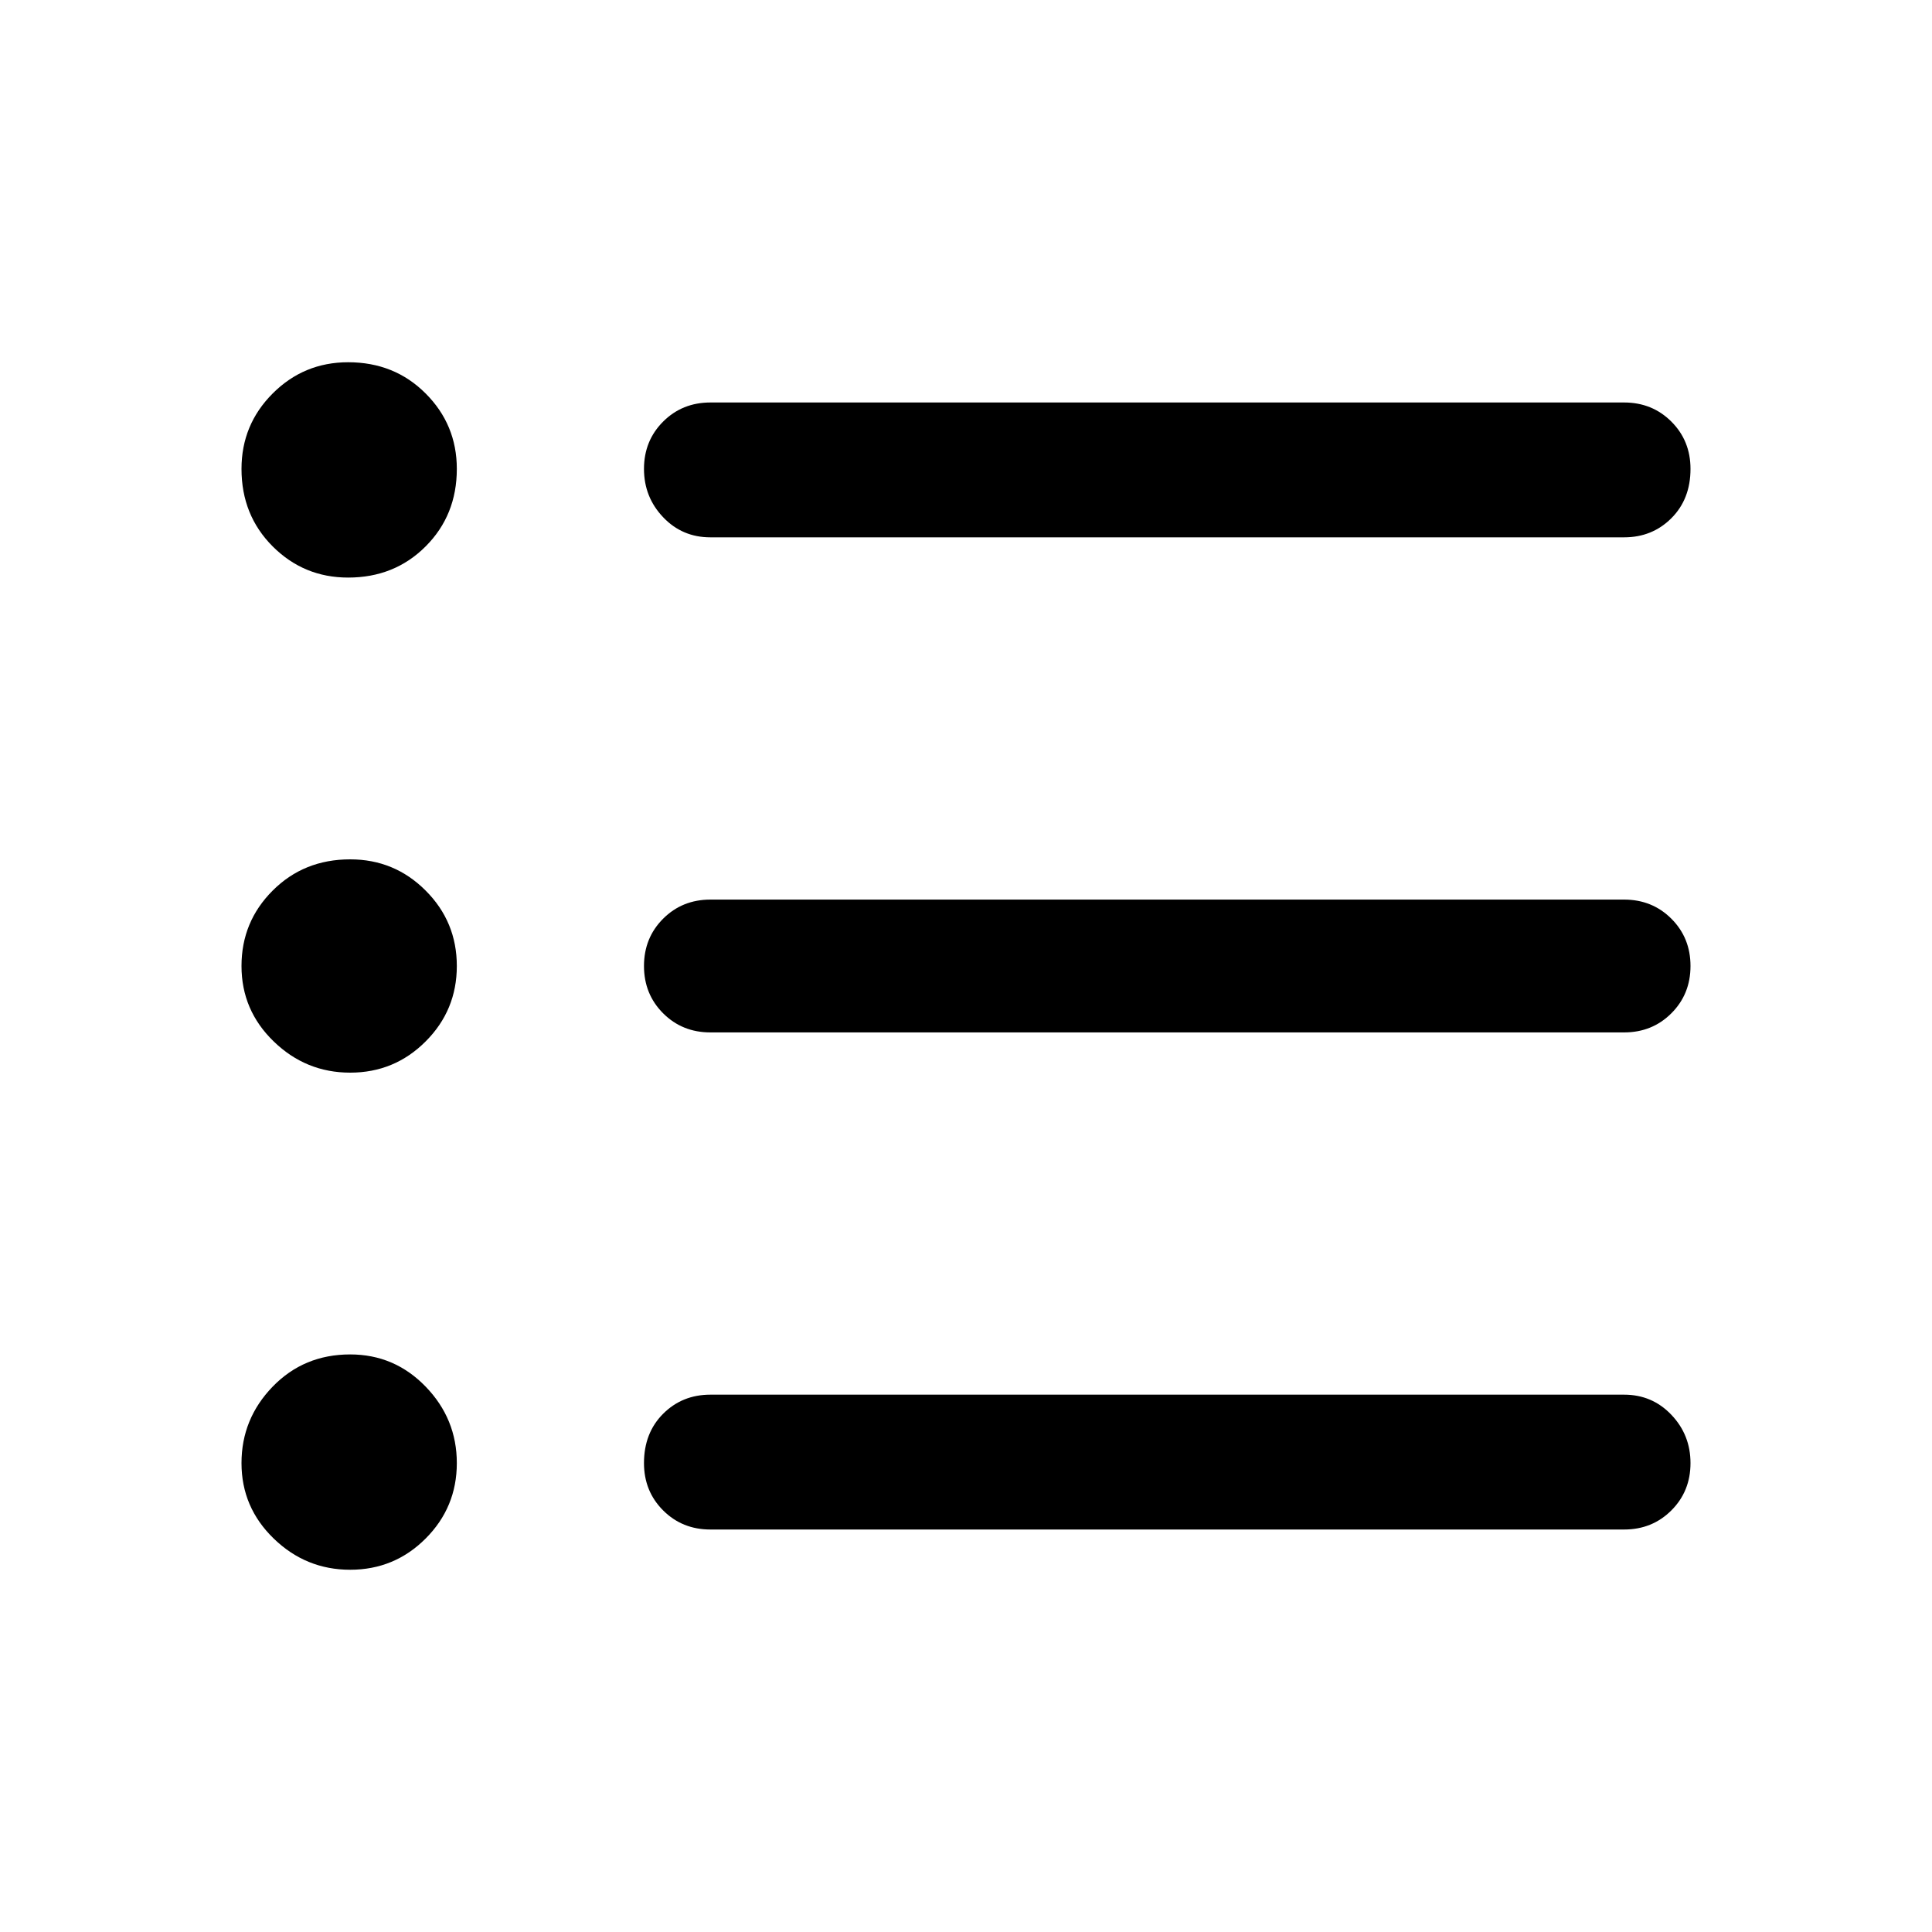 <svg xmlns="http://www.w3.org/2000/svg" height="40" width="40"><path d="M7.25 22.208Q6.333 22.208 5.667 21.562Q5 20.917 5 20Q5 19.083 5.646 18.438Q6.292 17.792 7.25 17.792Q8.167 17.792 8.812 18.438Q9.458 19.083 9.458 20Q9.458 20.917 8.812 21.562Q8.167 22.208 7.25 22.208ZM7.208 11.958Q6.292 11.958 5.646 11.313Q5 10.667 5 9.708Q5 8.792 5.646 8.146Q6.292 7.5 7.208 7.5Q8.167 7.5 8.812 8.146Q9.458 8.792 9.458 9.708Q9.458 10.667 8.812 11.313Q8.167 11.958 7.208 11.958ZM7.25 32.5Q6.333 32.5 5.667 31.854Q5 31.208 5 30.292Q5 29.375 5.646 28.708Q6.292 28.042 7.25 28.042Q8.167 28.042 8.812 28.708Q9.458 29.375 9.458 30.292Q9.458 31.208 8.812 31.854Q8.167 32.5 7.25 32.5ZM14.708 31.667Q14.125 31.667 13.729 31.271Q13.333 30.875 13.333 30.292Q13.333 29.667 13.729 29.271Q14.125 28.875 14.708 28.875H33.625Q34.208 28.875 34.604 29.292Q35 29.708 35 30.292Q35 30.875 34.604 31.271Q34.208 31.667 33.625 31.667ZM14.708 21.375Q14.125 21.375 13.729 20.979Q13.333 20.583 13.333 20Q13.333 19.417 13.729 19.021Q14.125 18.625 14.708 18.625H33.625Q34.208 18.625 34.604 19.021Q35 19.417 35 20Q35 20.583 34.604 20.979Q34.208 21.375 33.625 21.375ZM14.708 11.125Q14.125 11.125 13.729 10.708Q13.333 10.292 13.333 9.708Q13.333 9.125 13.729 8.729Q14.125 8.333 14.708 8.333H33.625Q34.208 8.333 34.604 8.729Q35 9.125 35 9.708Q35 10.333 34.604 10.729Q34.208 11.125 33.625 11.125Z"/></svg>